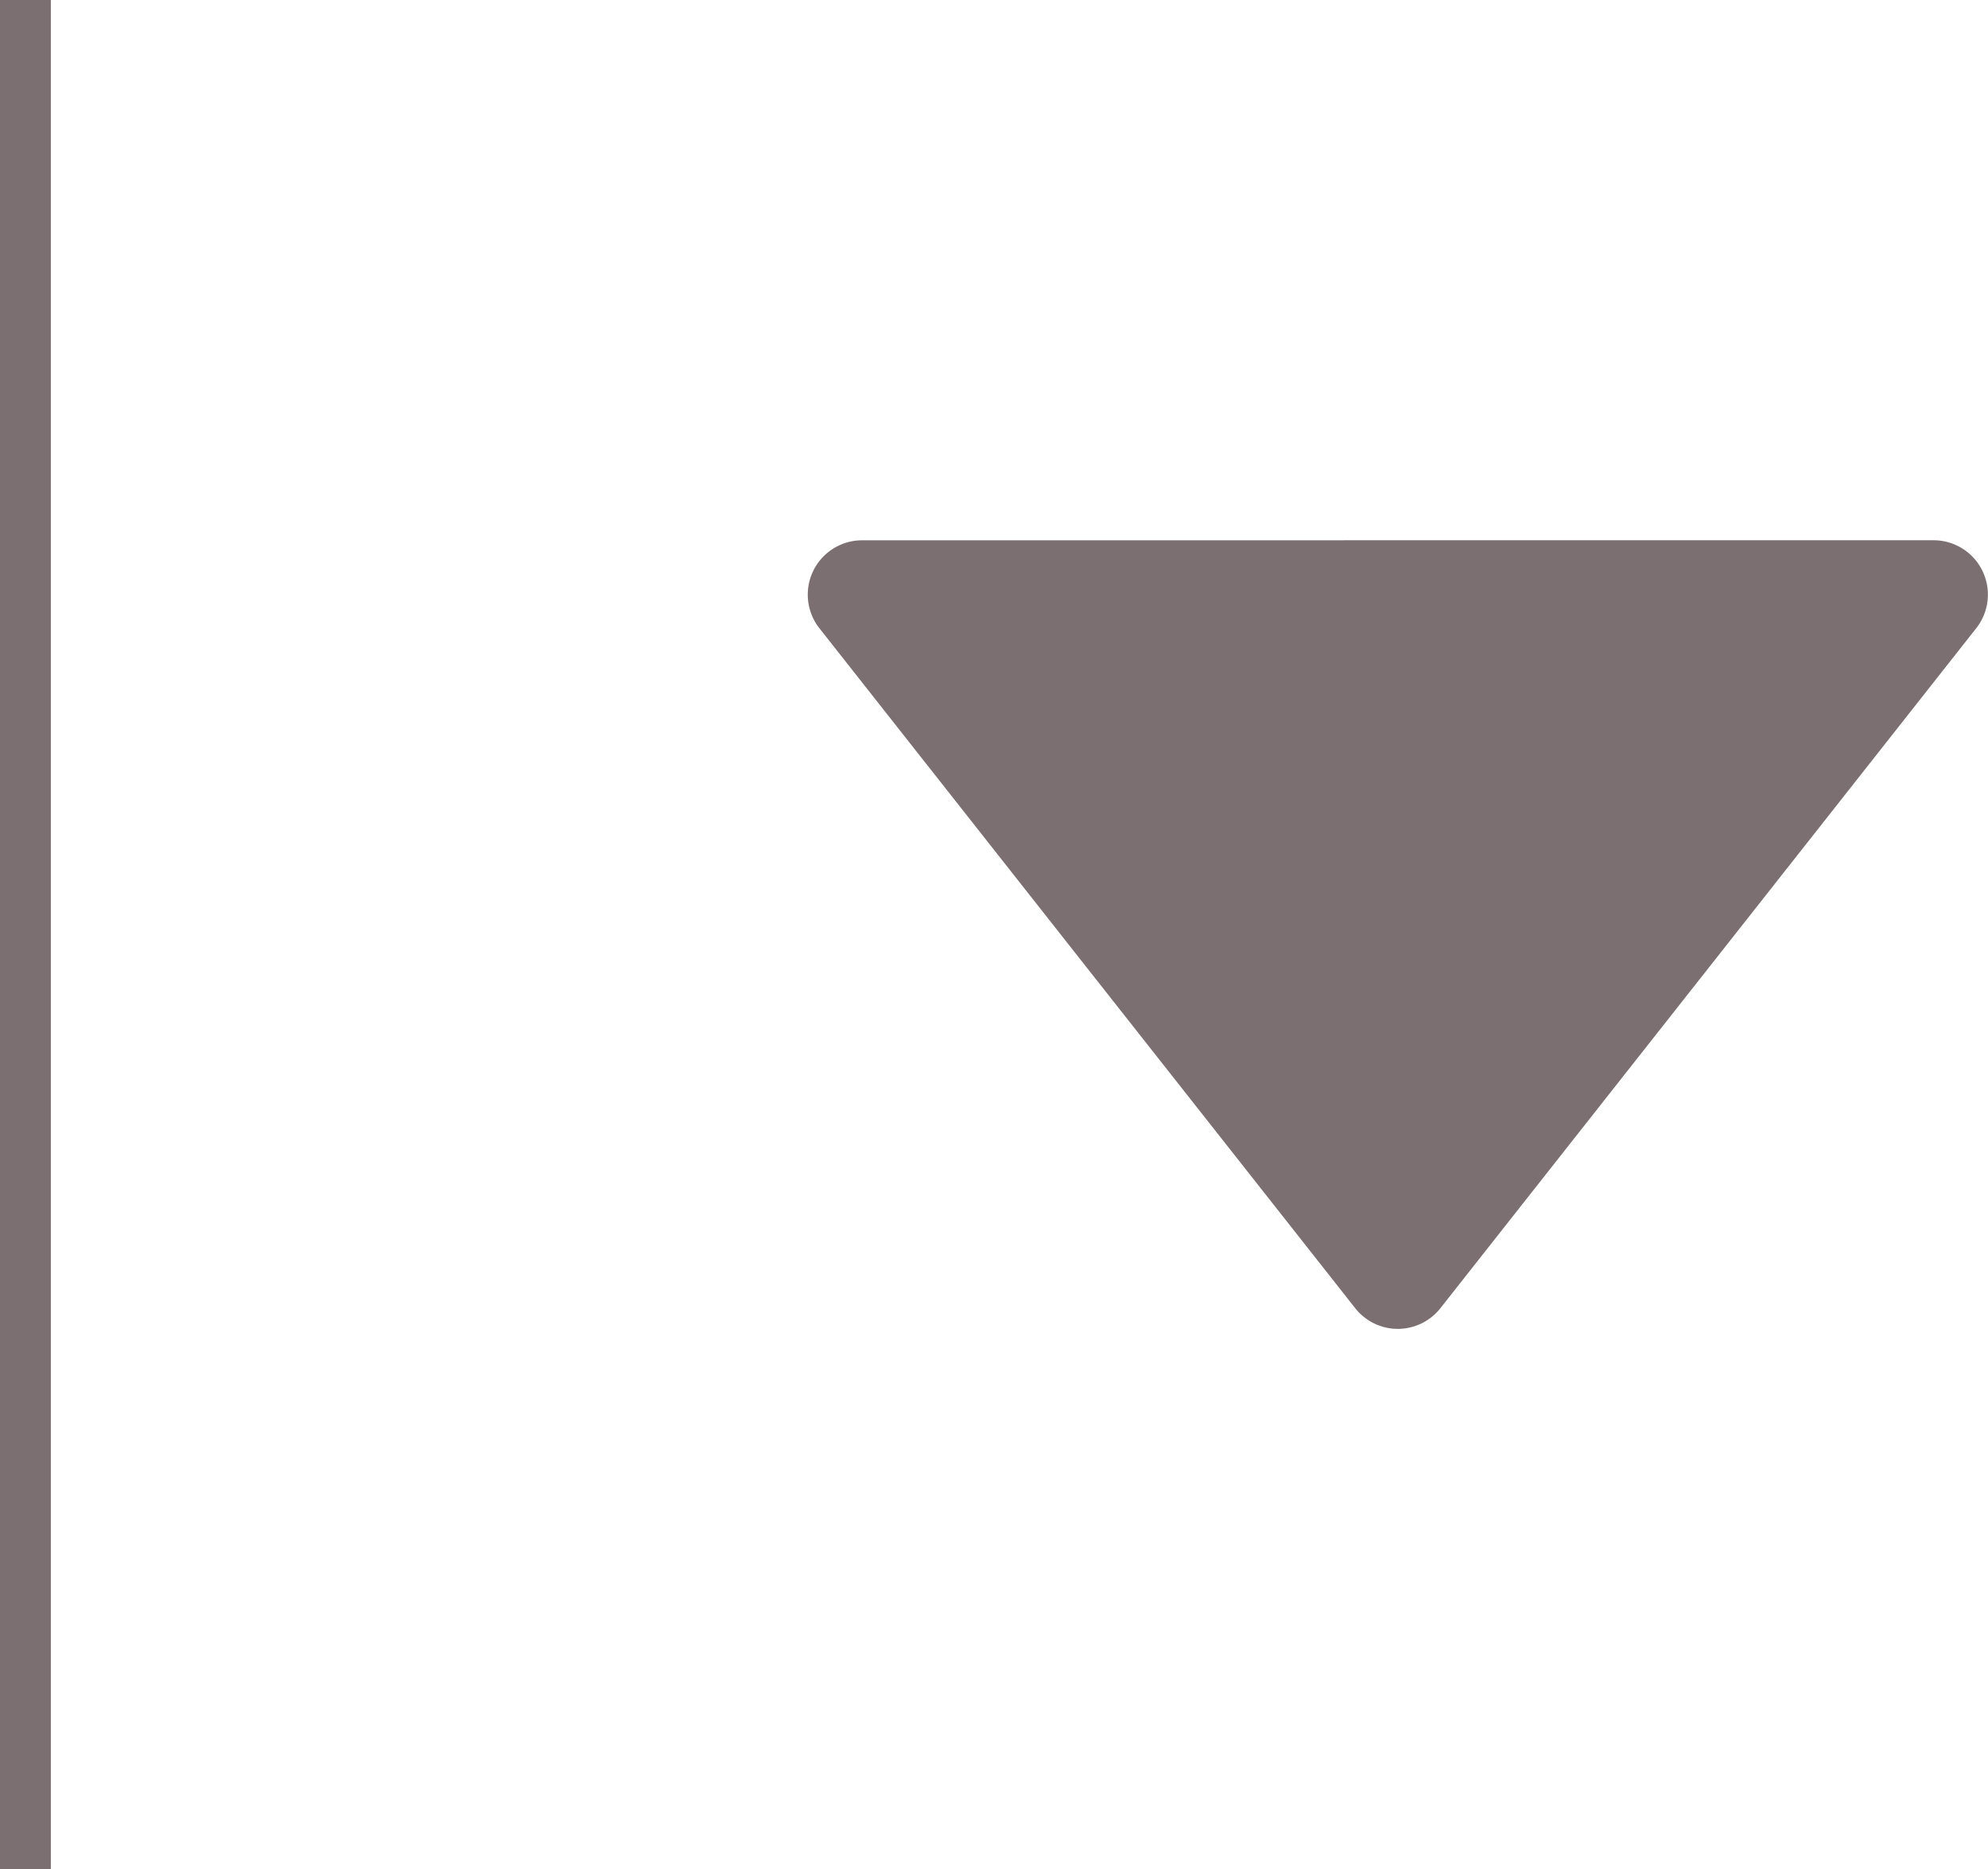<svg id="Layer_1" data-name="Layer 1" xmlns="http://www.w3.org/2000/svg" viewBox="0 0 341.79 321.29"><defs><style>.cls-1{fill:#7b6f72;}</style></defs><path class="cls-1" d="M240.5,92.87h92.11A9.34,9.34,0,0,1,339.94,108l-43.76,55.53-48.35,61.34a9.32,9.32,0,0,1-14.66,0l-48.35-61.34L141.06,108a9.34,9.34,0,0,1,7.33-15.12Z" transform="translate(-0.18 0)"/><rect class="cls-1" width="8.74" height="321.29"/></svg>